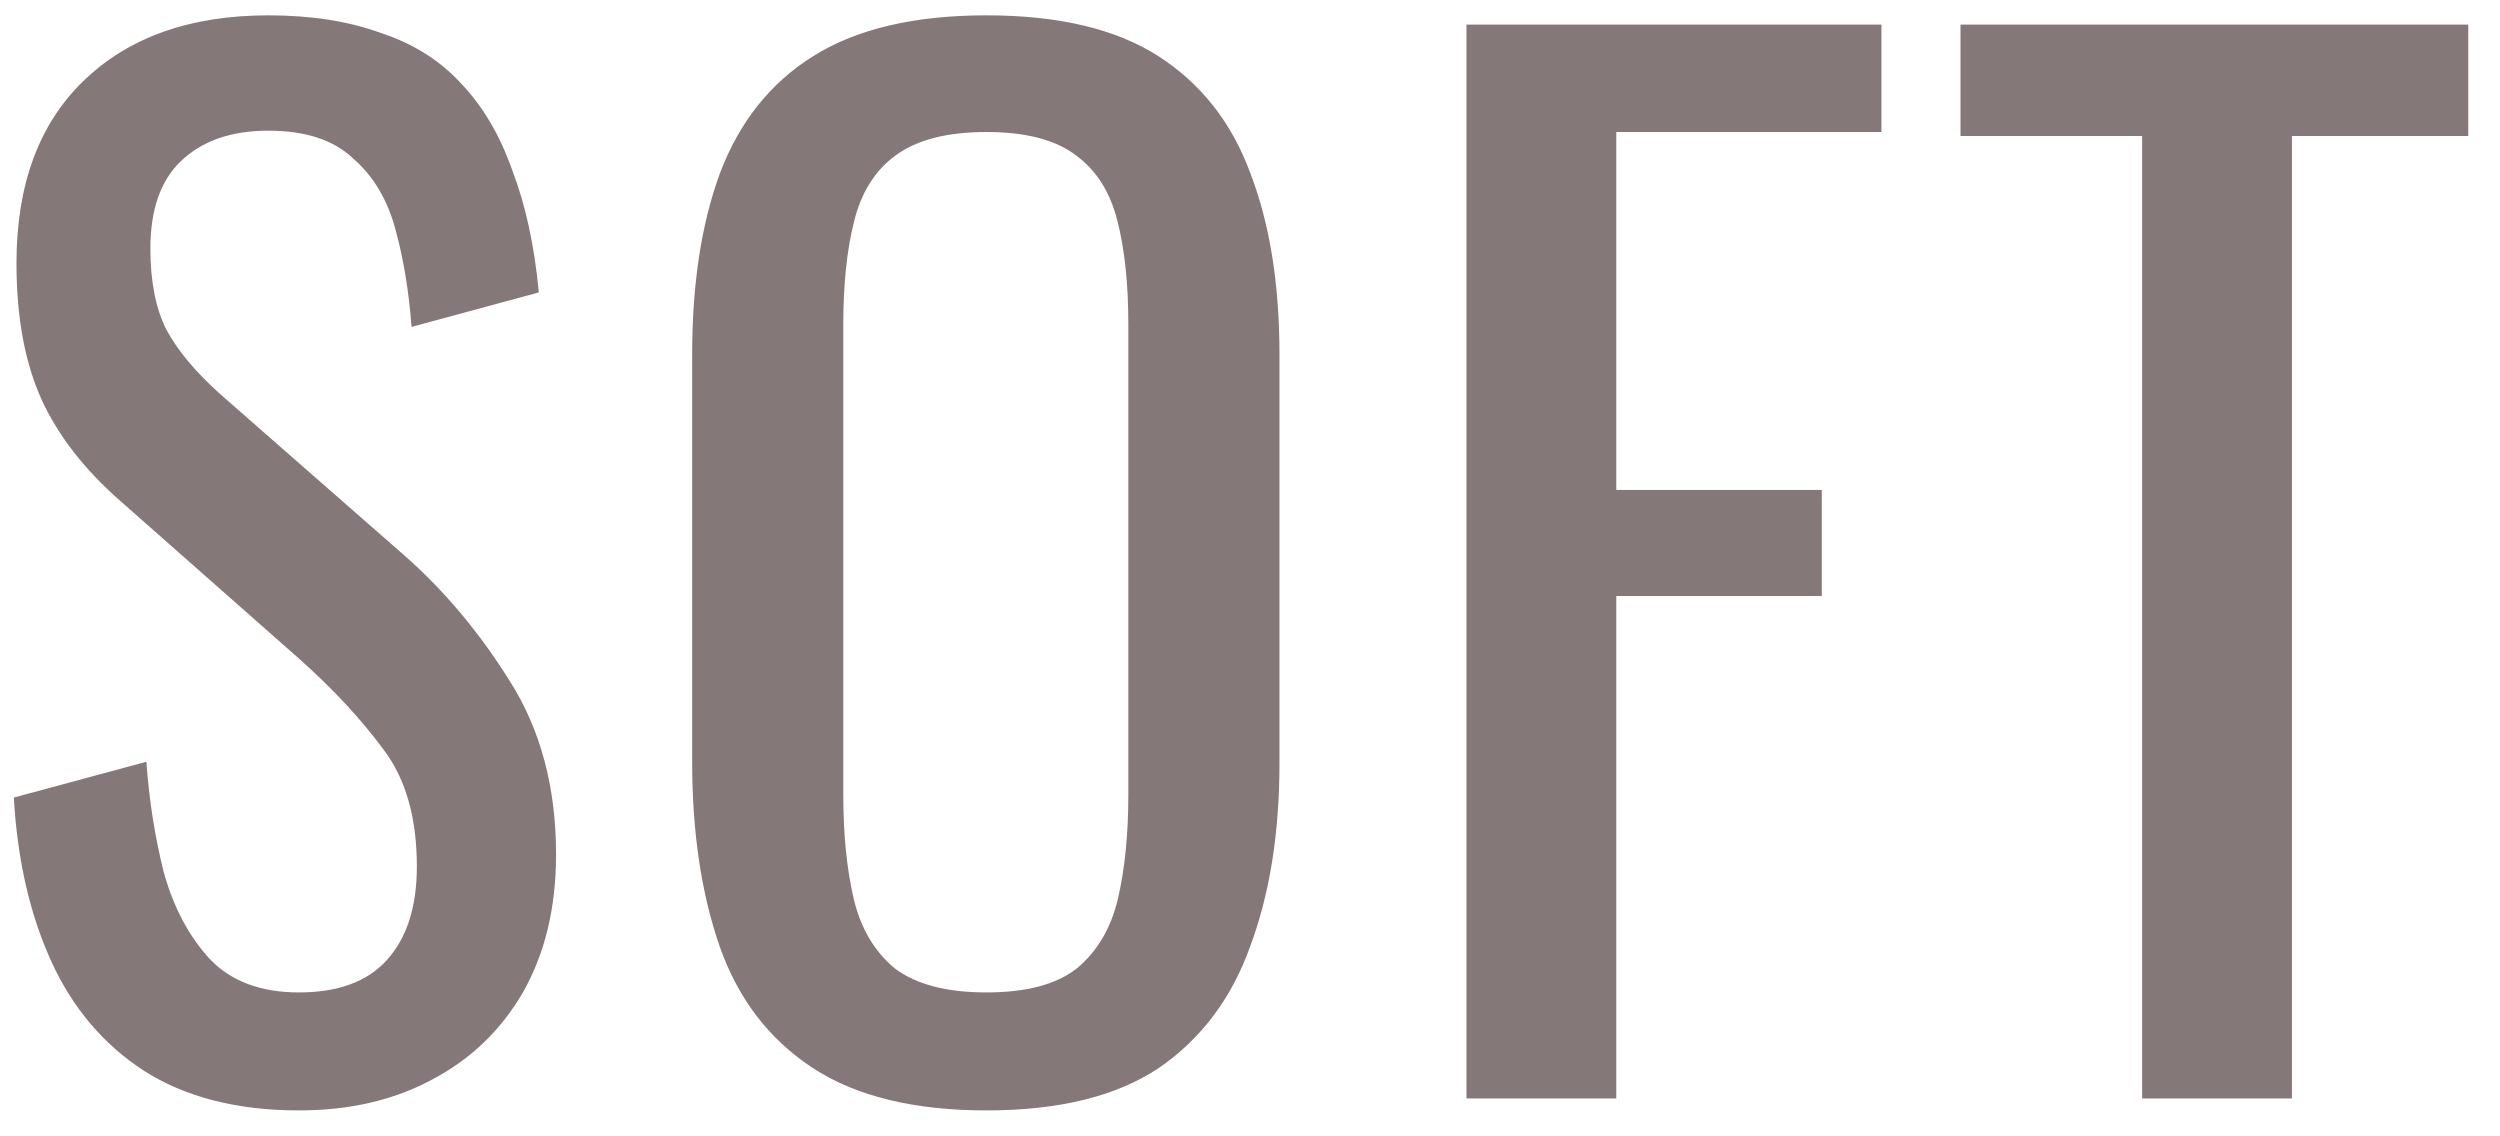 <svg width="66" height="30" viewBox="0 0 66 30" fill="none" xmlns="http://www.w3.org/2000/svg">
<path d="M7.89 29.315C6.257 29.315 4.892 28.965 3.795 28.265C2.722 27.565 1.905 26.597 1.345 25.36C0.785 24.123 0.458 22.688 0.365 21.055L3.865 20.11C3.935 21.113 4.087 22.082 4.32 23.015C4.577 23.948 4.985 24.718 5.545 25.325C6.105 25.908 6.887 26.2 7.89 26.2C8.917 26.2 9.687 25.92 10.2 25.36C10.737 24.777 11.005 23.948 11.005 22.875C11.005 21.592 10.713 20.565 10.13 19.795C9.547 19.002 8.812 18.208 7.925 17.415L3.165 13.215C2.232 12.398 1.543 11.512 1.1 10.555C0.657 9.575 0.435 8.373 0.435 6.95C0.435 4.873 1.03 3.263 2.22 2.12C3.41 0.977 5.032 0.405 7.085 0.405C8.205 0.405 9.185 0.557 10.025 0.86C10.888 1.14 11.6 1.583 12.16 2.19C12.743 2.797 13.198 3.567 13.525 4.5C13.875 5.41 14.108 6.483 14.225 7.72L10.865 8.63C10.795 7.697 10.655 6.845 10.445 6.075C10.235 5.282 9.862 4.652 9.325 4.185C8.812 3.695 8.065 3.45 7.085 3.45C6.105 3.45 5.335 3.718 4.775 4.255C4.238 4.768 3.97 5.538 3.97 6.565C3.97 7.428 4.11 8.14 4.39 8.7C4.693 9.26 5.172 9.832 5.825 10.415L10.62 14.615C11.693 15.548 12.638 16.668 13.455 17.975C14.272 19.258 14.68 20.787 14.68 22.56C14.68 23.96 14.388 25.173 13.805 26.2C13.222 27.203 12.417 27.973 11.39 28.51C10.387 29.047 9.22 29.315 7.89 29.315ZM26.043 29.315C24.13 29.315 22.601 28.942 21.458 28.195C20.315 27.448 19.498 26.387 19.008 25.01C18.518 23.61 18.273 21.977 18.273 20.11V9.365C18.273 7.498 18.518 5.9 19.008 4.57C19.521 3.217 20.338 2.19 21.458 1.49C22.601 0.767 24.13 0.405 26.043 0.405C27.956 0.405 29.473 0.767 30.593 1.49C31.713 2.213 32.518 3.24 33.008 4.57C33.521 5.9 33.778 7.498 33.778 9.365V20.145C33.778 21.988 33.521 23.598 33.008 24.975C32.518 26.352 31.713 27.425 30.593 28.195C29.473 28.942 27.956 29.315 26.043 29.315ZM26.043 26.2C27.093 26.2 27.886 25.99 28.423 25.57C28.96 25.127 29.321 24.52 29.508 23.75C29.695 22.957 29.788 22.035 29.788 20.985V8.56C29.788 7.51 29.695 6.612 29.508 5.865C29.321 5.095 28.96 4.512 28.423 4.115C27.886 3.695 27.093 3.485 26.043 3.485C24.993 3.485 24.188 3.695 23.628 4.115C23.091 4.512 22.73 5.095 22.543 5.865C22.356 6.612 22.263 7.51 22.263 8.56V20.985C22.263 22.035 22.356 22.957 22.543 23.75C22.73 24.52 23.091 25.127 23.628 25.57C24.188 25.99 24.993 26.2 26.043 26.2ZM38.715 29V0.65H49.67V3.485H42.67V12.935H48.095V15.735H42.67V29H38.715ZM56.552 29V3.59H51.757V0.65H65.162V3.59H60.507V29H56.552Z" fill="#857878"/>
</svg>
